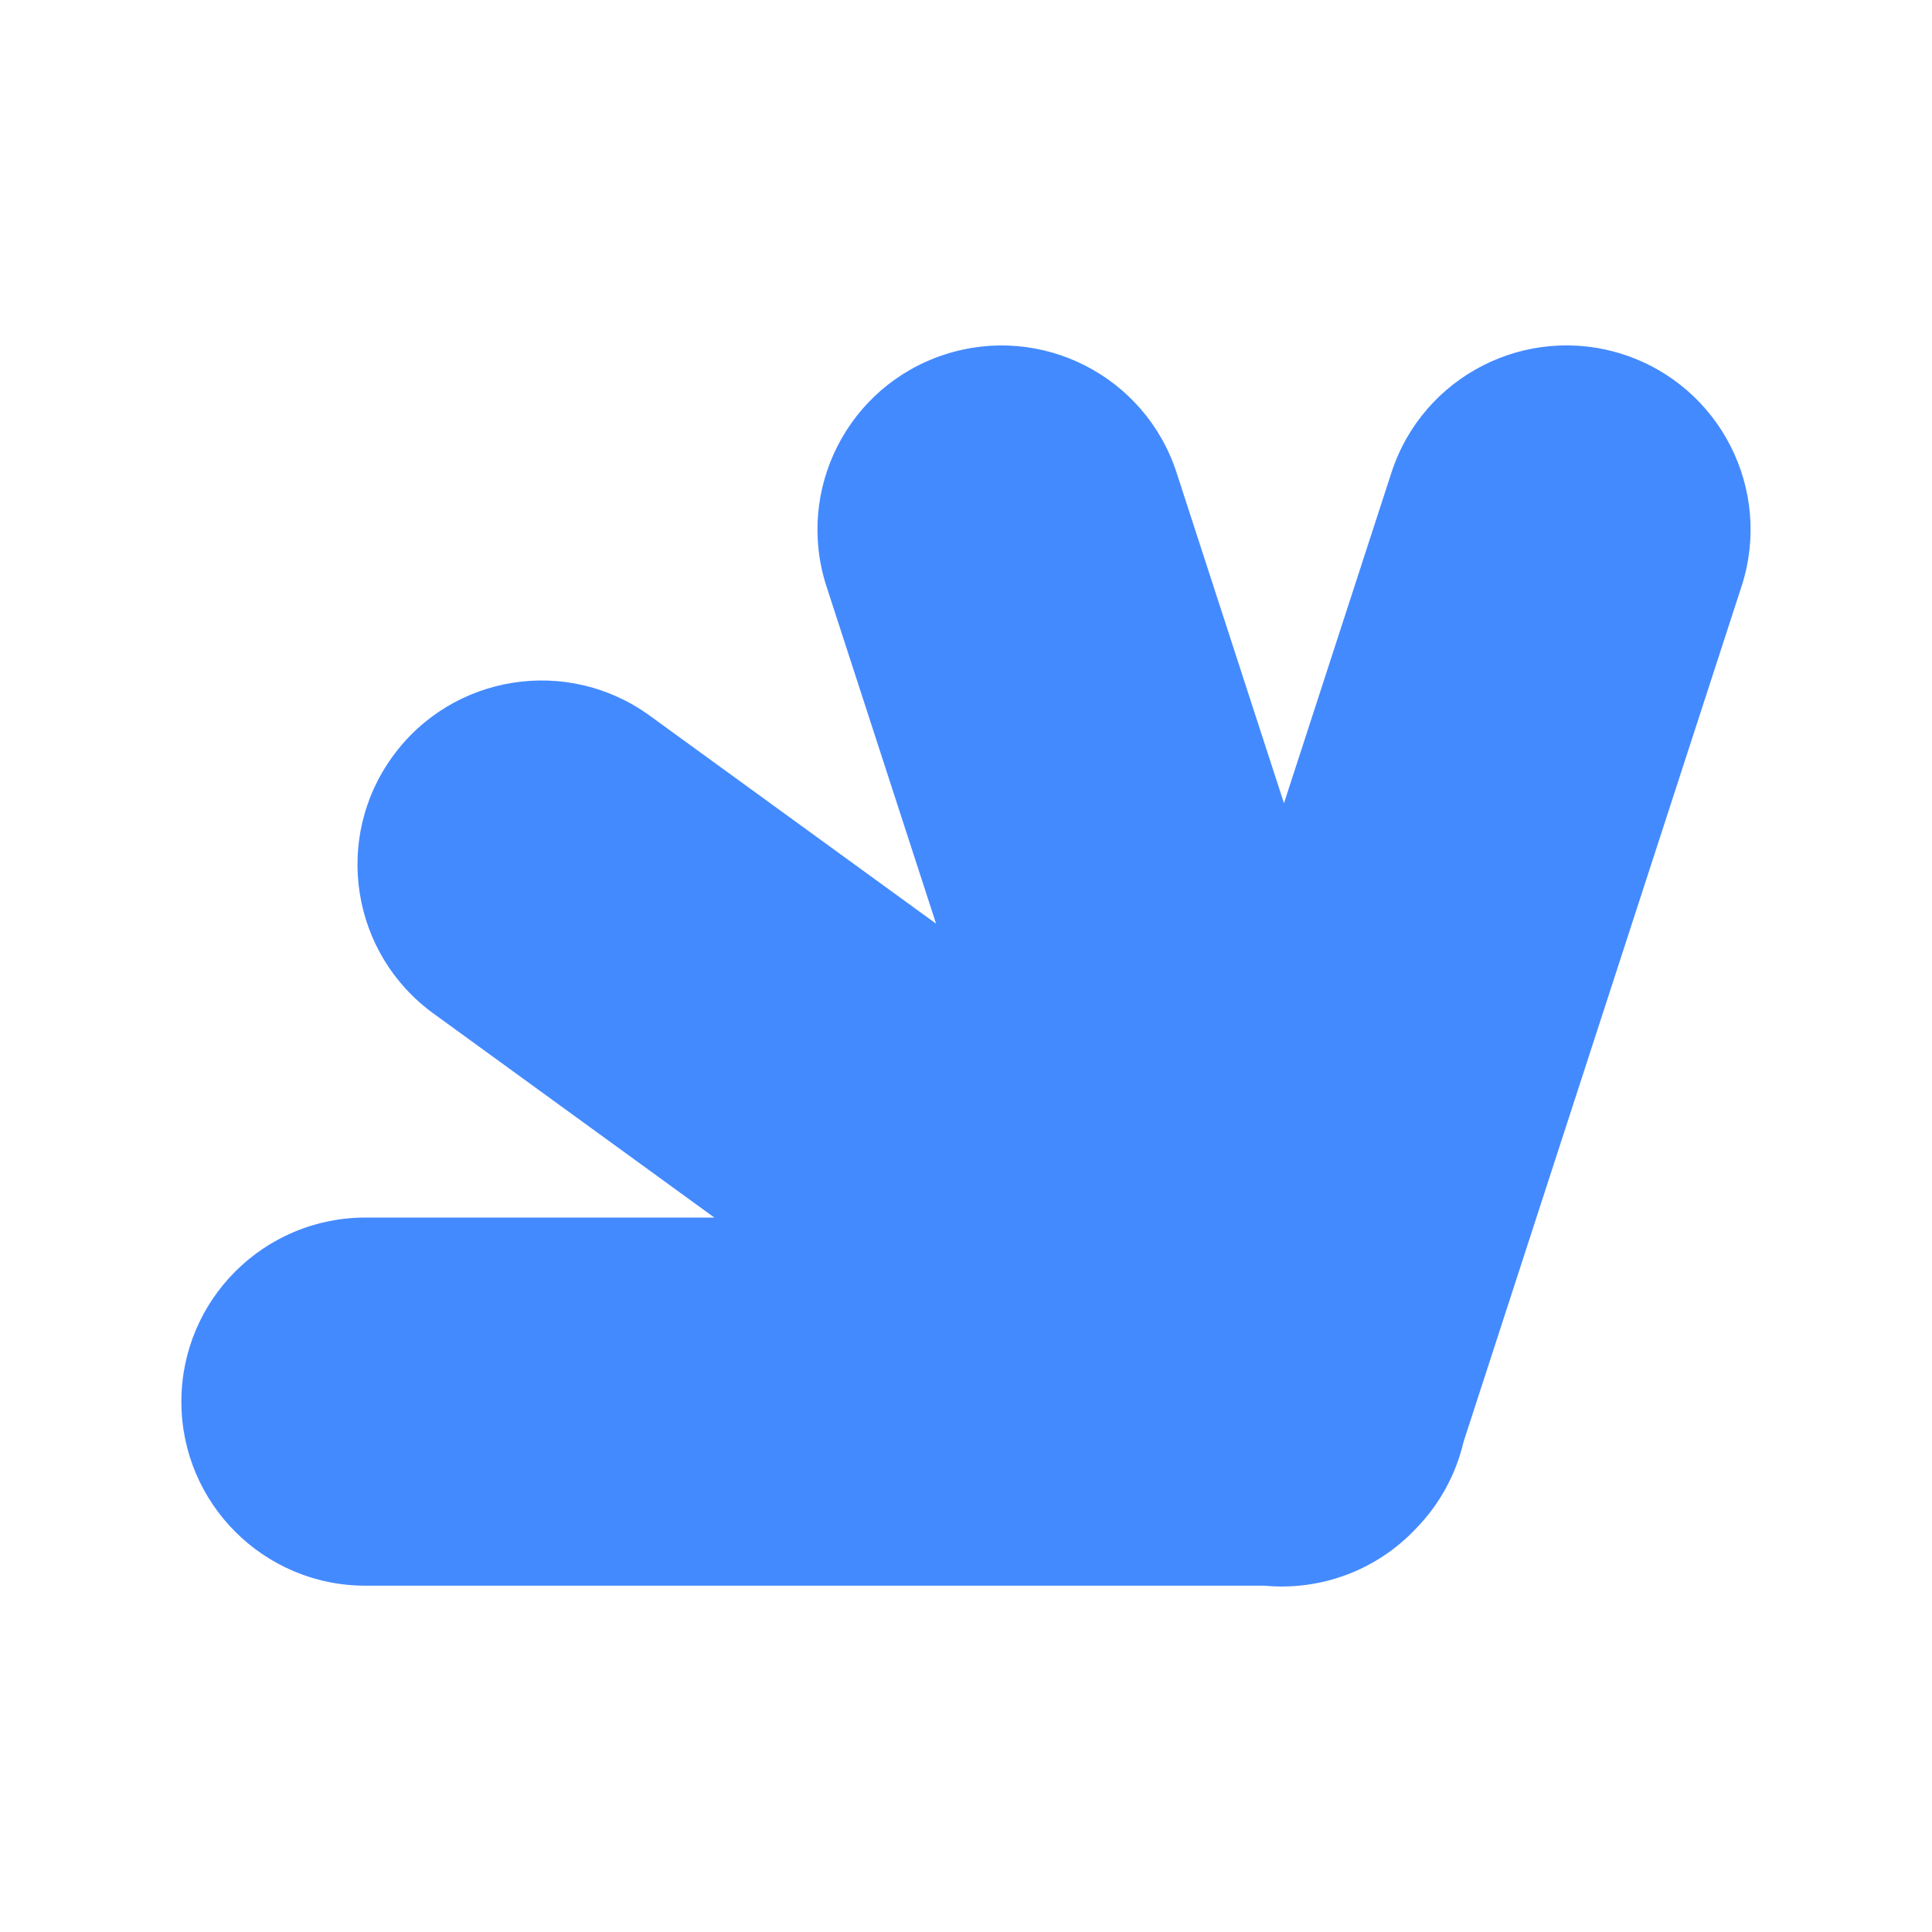 <svg viewBox="0 0 24 24" xmlns="http://www.w3.org/2000/svg">
  <path
    d="M15.95 9.978L17.285 5.871C17.675 4.67 18.965 4.013 20.166 4.403C21.367 4.794 22.024 6.083 21.634 7.284L18.181 17.91C18.086 18.317 17.881 18.691 17.588 18.99C17.094 19.515 16.394 19.763 15.707 19.698H4.539C3.277 19.698 2.253 18.674 2.253 17.412C2.253 16.149 3.277 15.125 4.539 15.125H8.874L5.383 12.589C4.362 11.847 4.135 10.417 4.878 9.396C5.62 8.374 7.05 8.148 8.071 8.89L11.628 11.474L10.267 7.285C9.877 6.084 10.534 4.794 11.735 4.404C12.936 4.013 14.226 4.671 14.616 5.872L15.95 9.978Z"
    fill="#448AFF"
  />
</svg>
